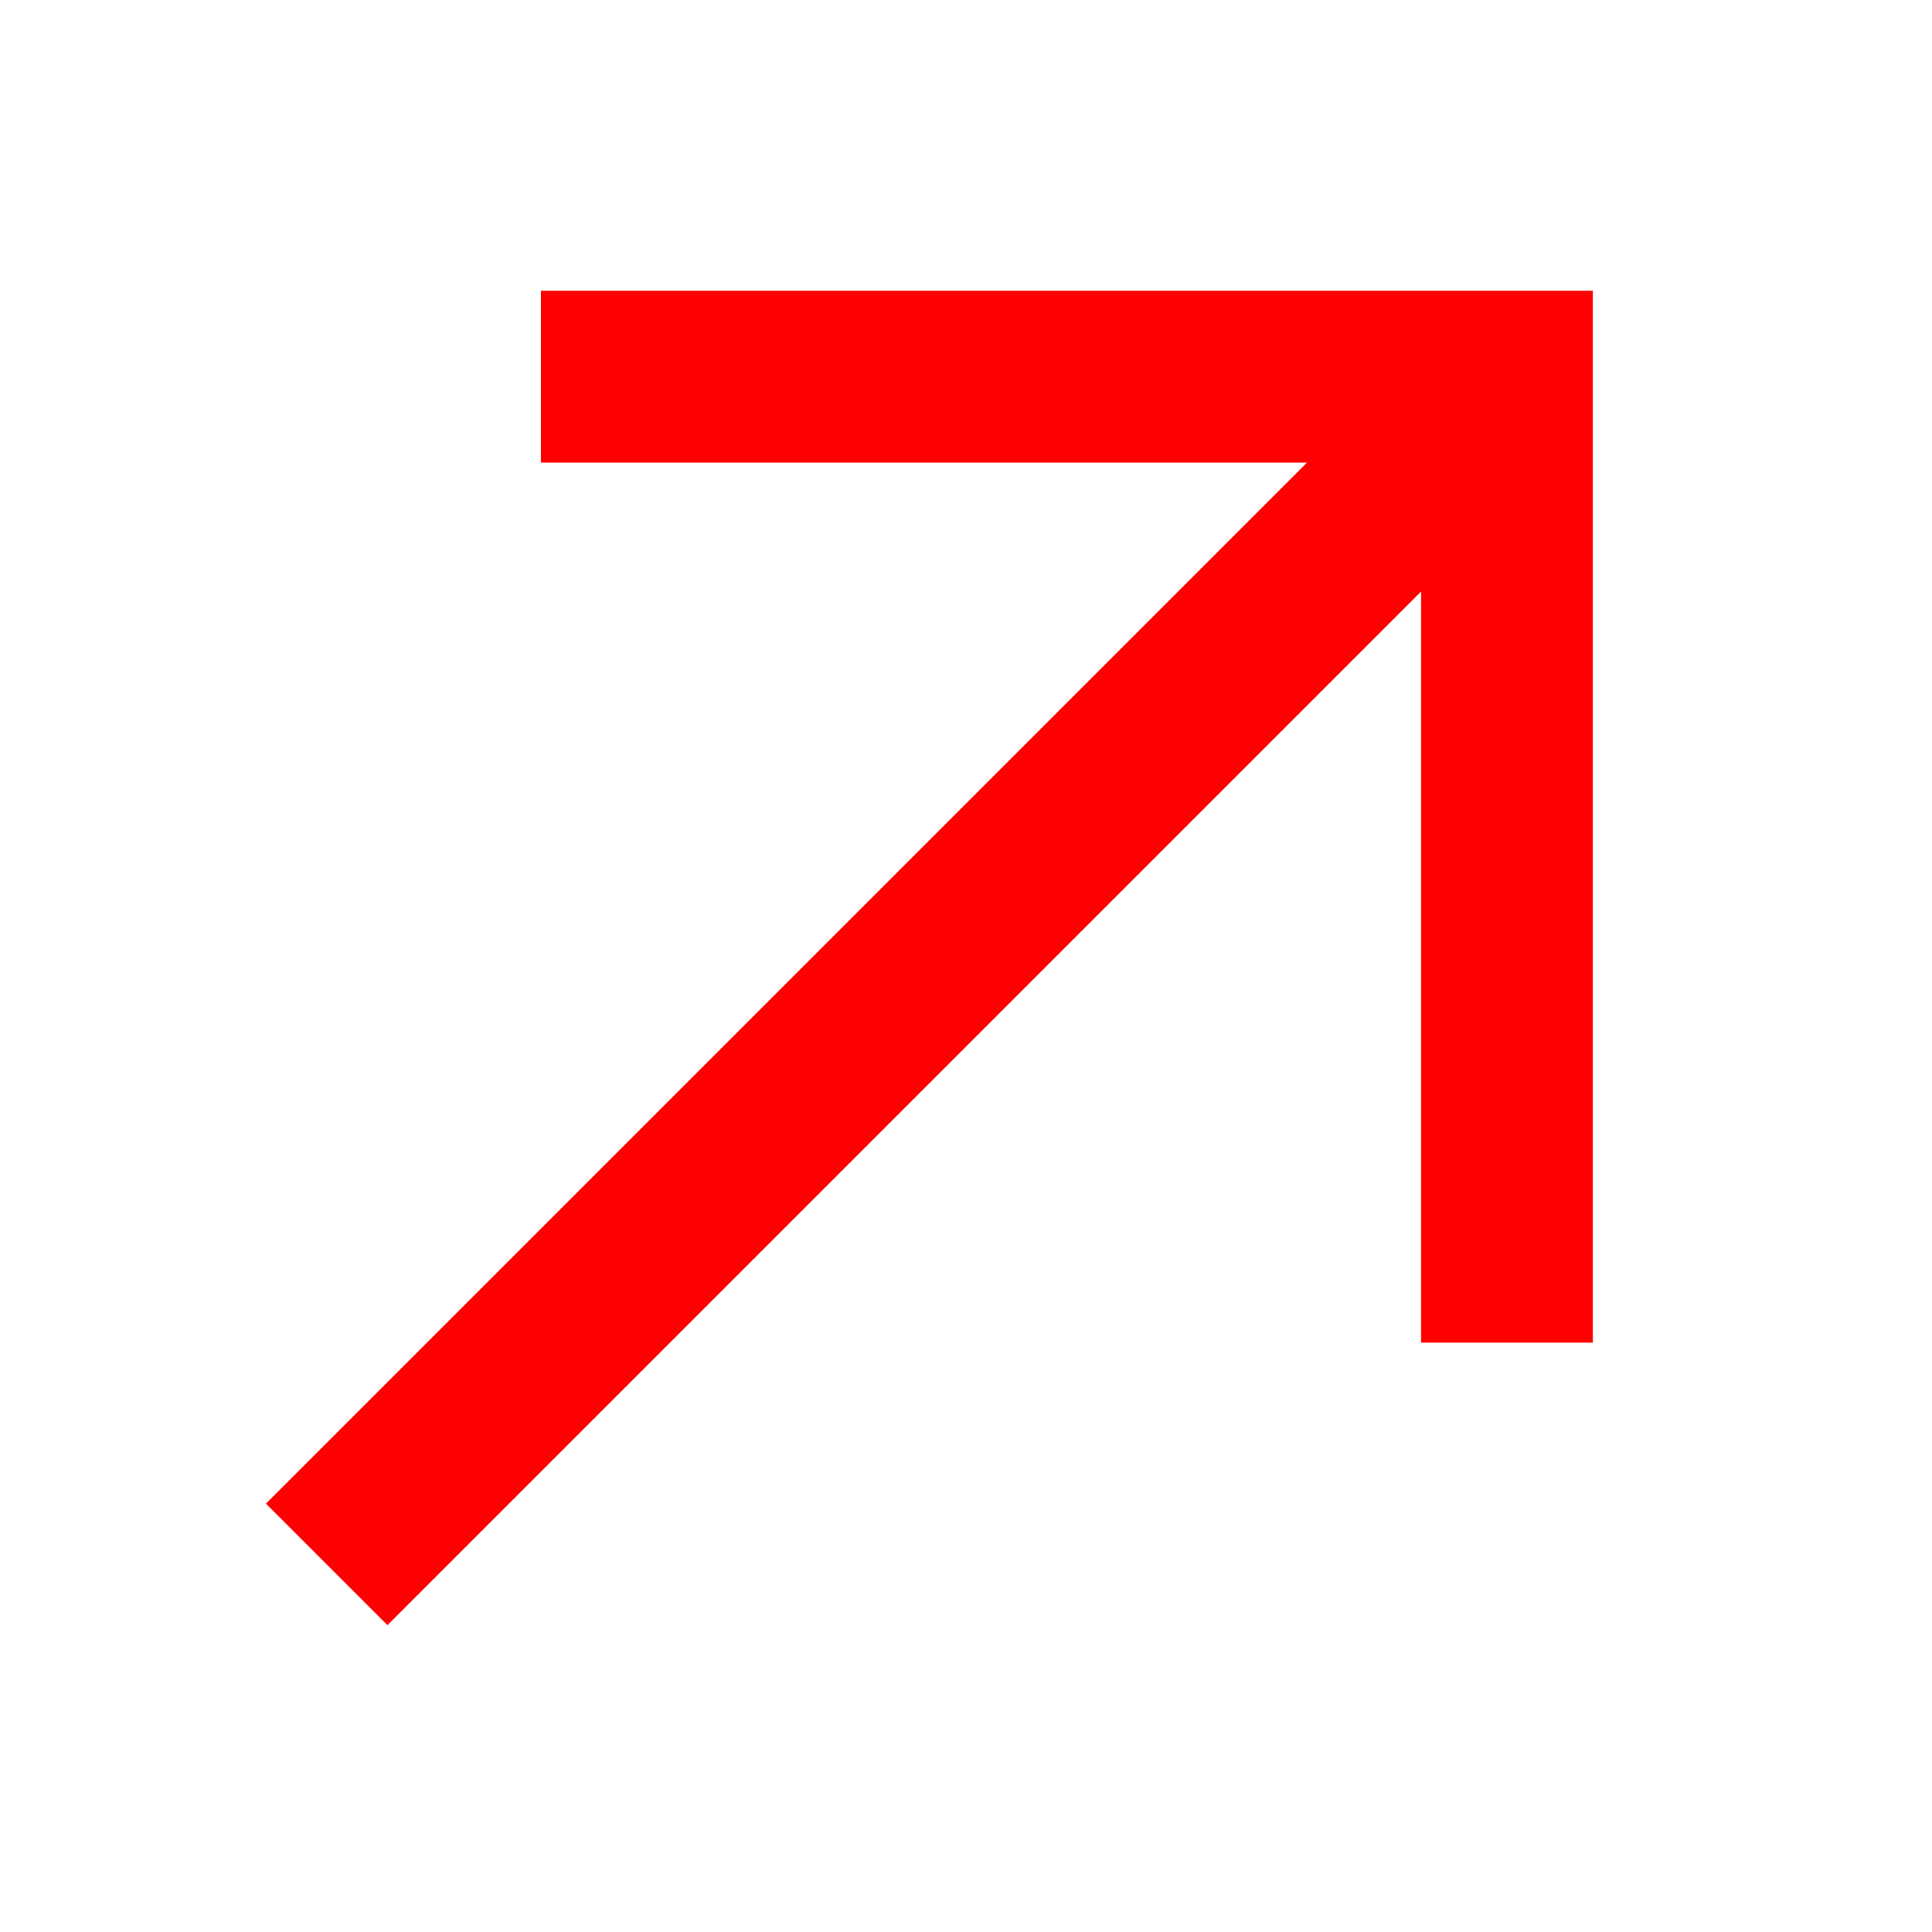 <svg width="33" height="33" viewBox="0 0 33 33" fill="none" xmlns="http://www.w3.org/2000/svg">
<path d="M25.74 22.933V6.434H9.24" stroke="#FF0000" stroke-width="2.935"/>
<path d="M24.977 7.324L5.58 26.721" stroke="#FF0000" stroke-width="2.935"/>
</svg>
